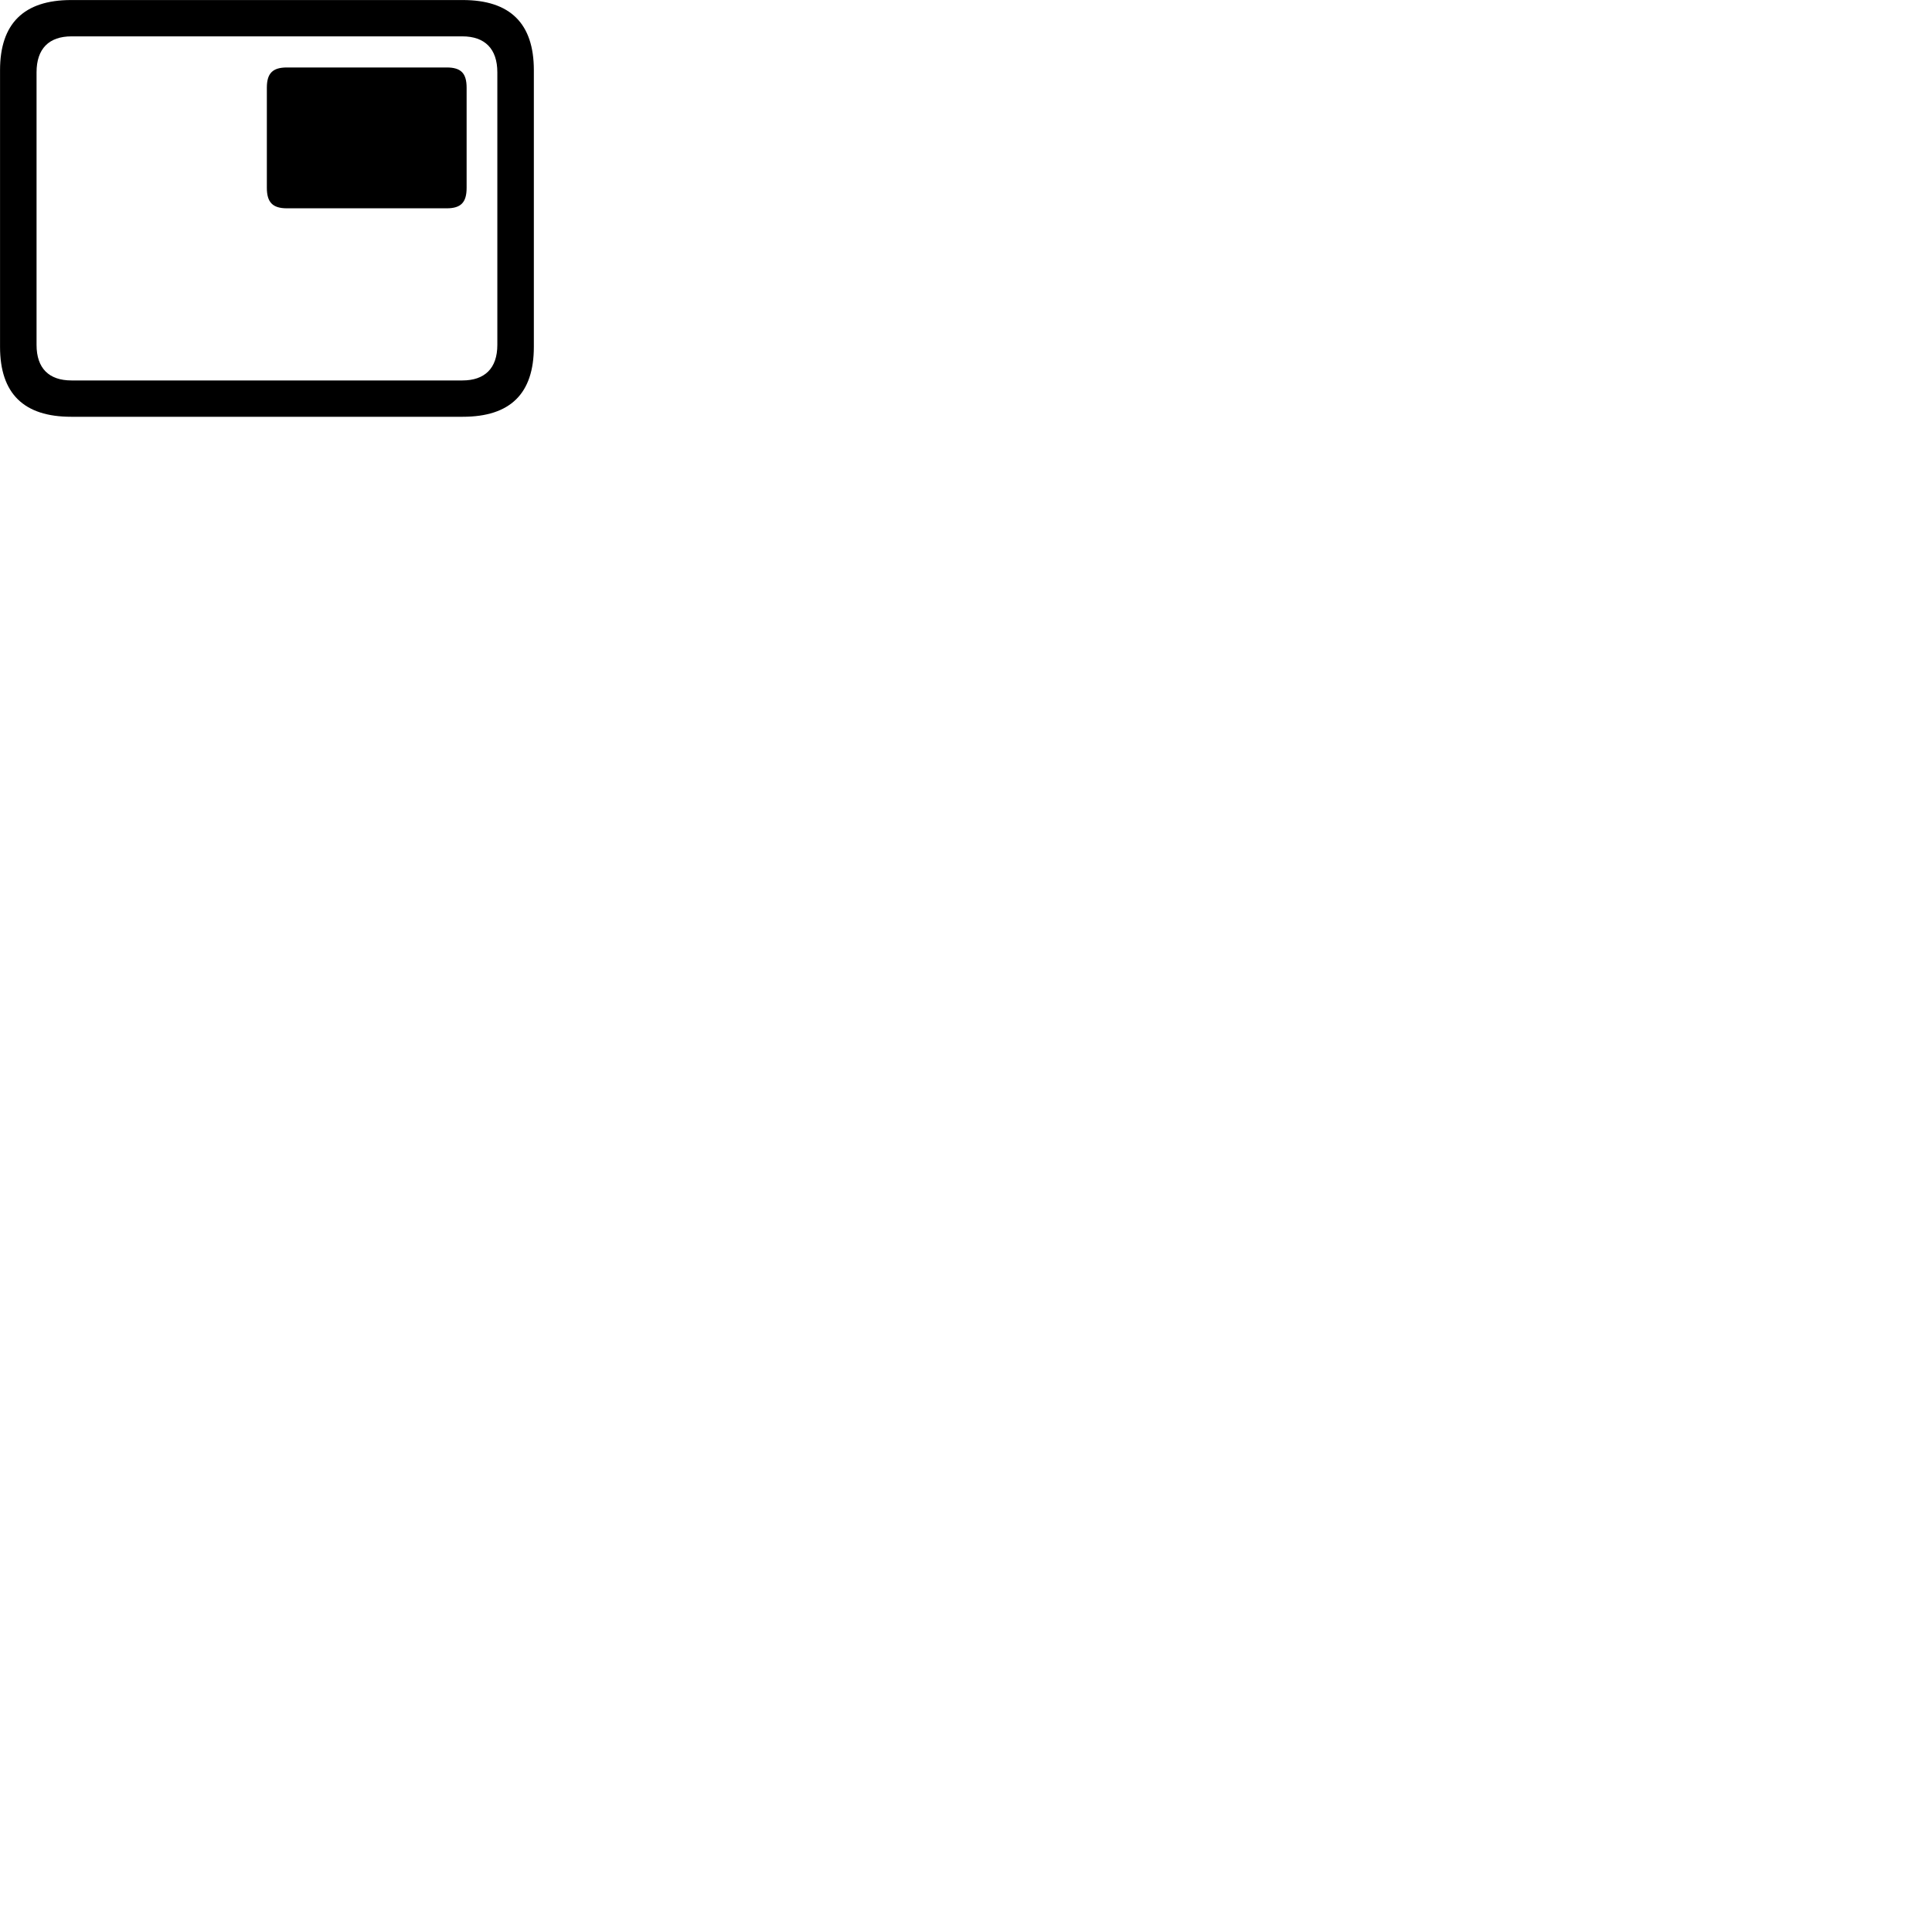 
        <svg xmlns="http://www.w3.org/2000/svg" viewBox="0 0 100 100">
            <path d="M3.682 21.572H23.952C26.412 21.572 27.632 20.372 27.632 17.952V3.632C27.632 1.222 26.412 0.002 23.952 0.002H3.682C1.232 0.002 0.002 1.222 0.002 3.632V17.952C0.002 20.372 1.232 21.572 3.682 21.572ZM3.702 19.692C2.532 19.692 1.892 19.062 1.892 17.852V3.742C1.892 2.522 2.532 1.882 3.702 1.882H23.932C25.092 1.882 25.742 2.522 25.742 3.742V17.852C25.742 19.062 25.092 19.692 23.932 19.692ZM14.852 10.782H23.122C23.862 10.782 24.152 10.472 24.152 9.722V4.542C24.152 3.792 23.862 3.492 23.122 3.492H14.852C14.112 3.492 13.812 3.792 13.812 4.542V9.722C13.812 10.472 14.112 10.782 14.852 10.782Z" />
        </svg>
    